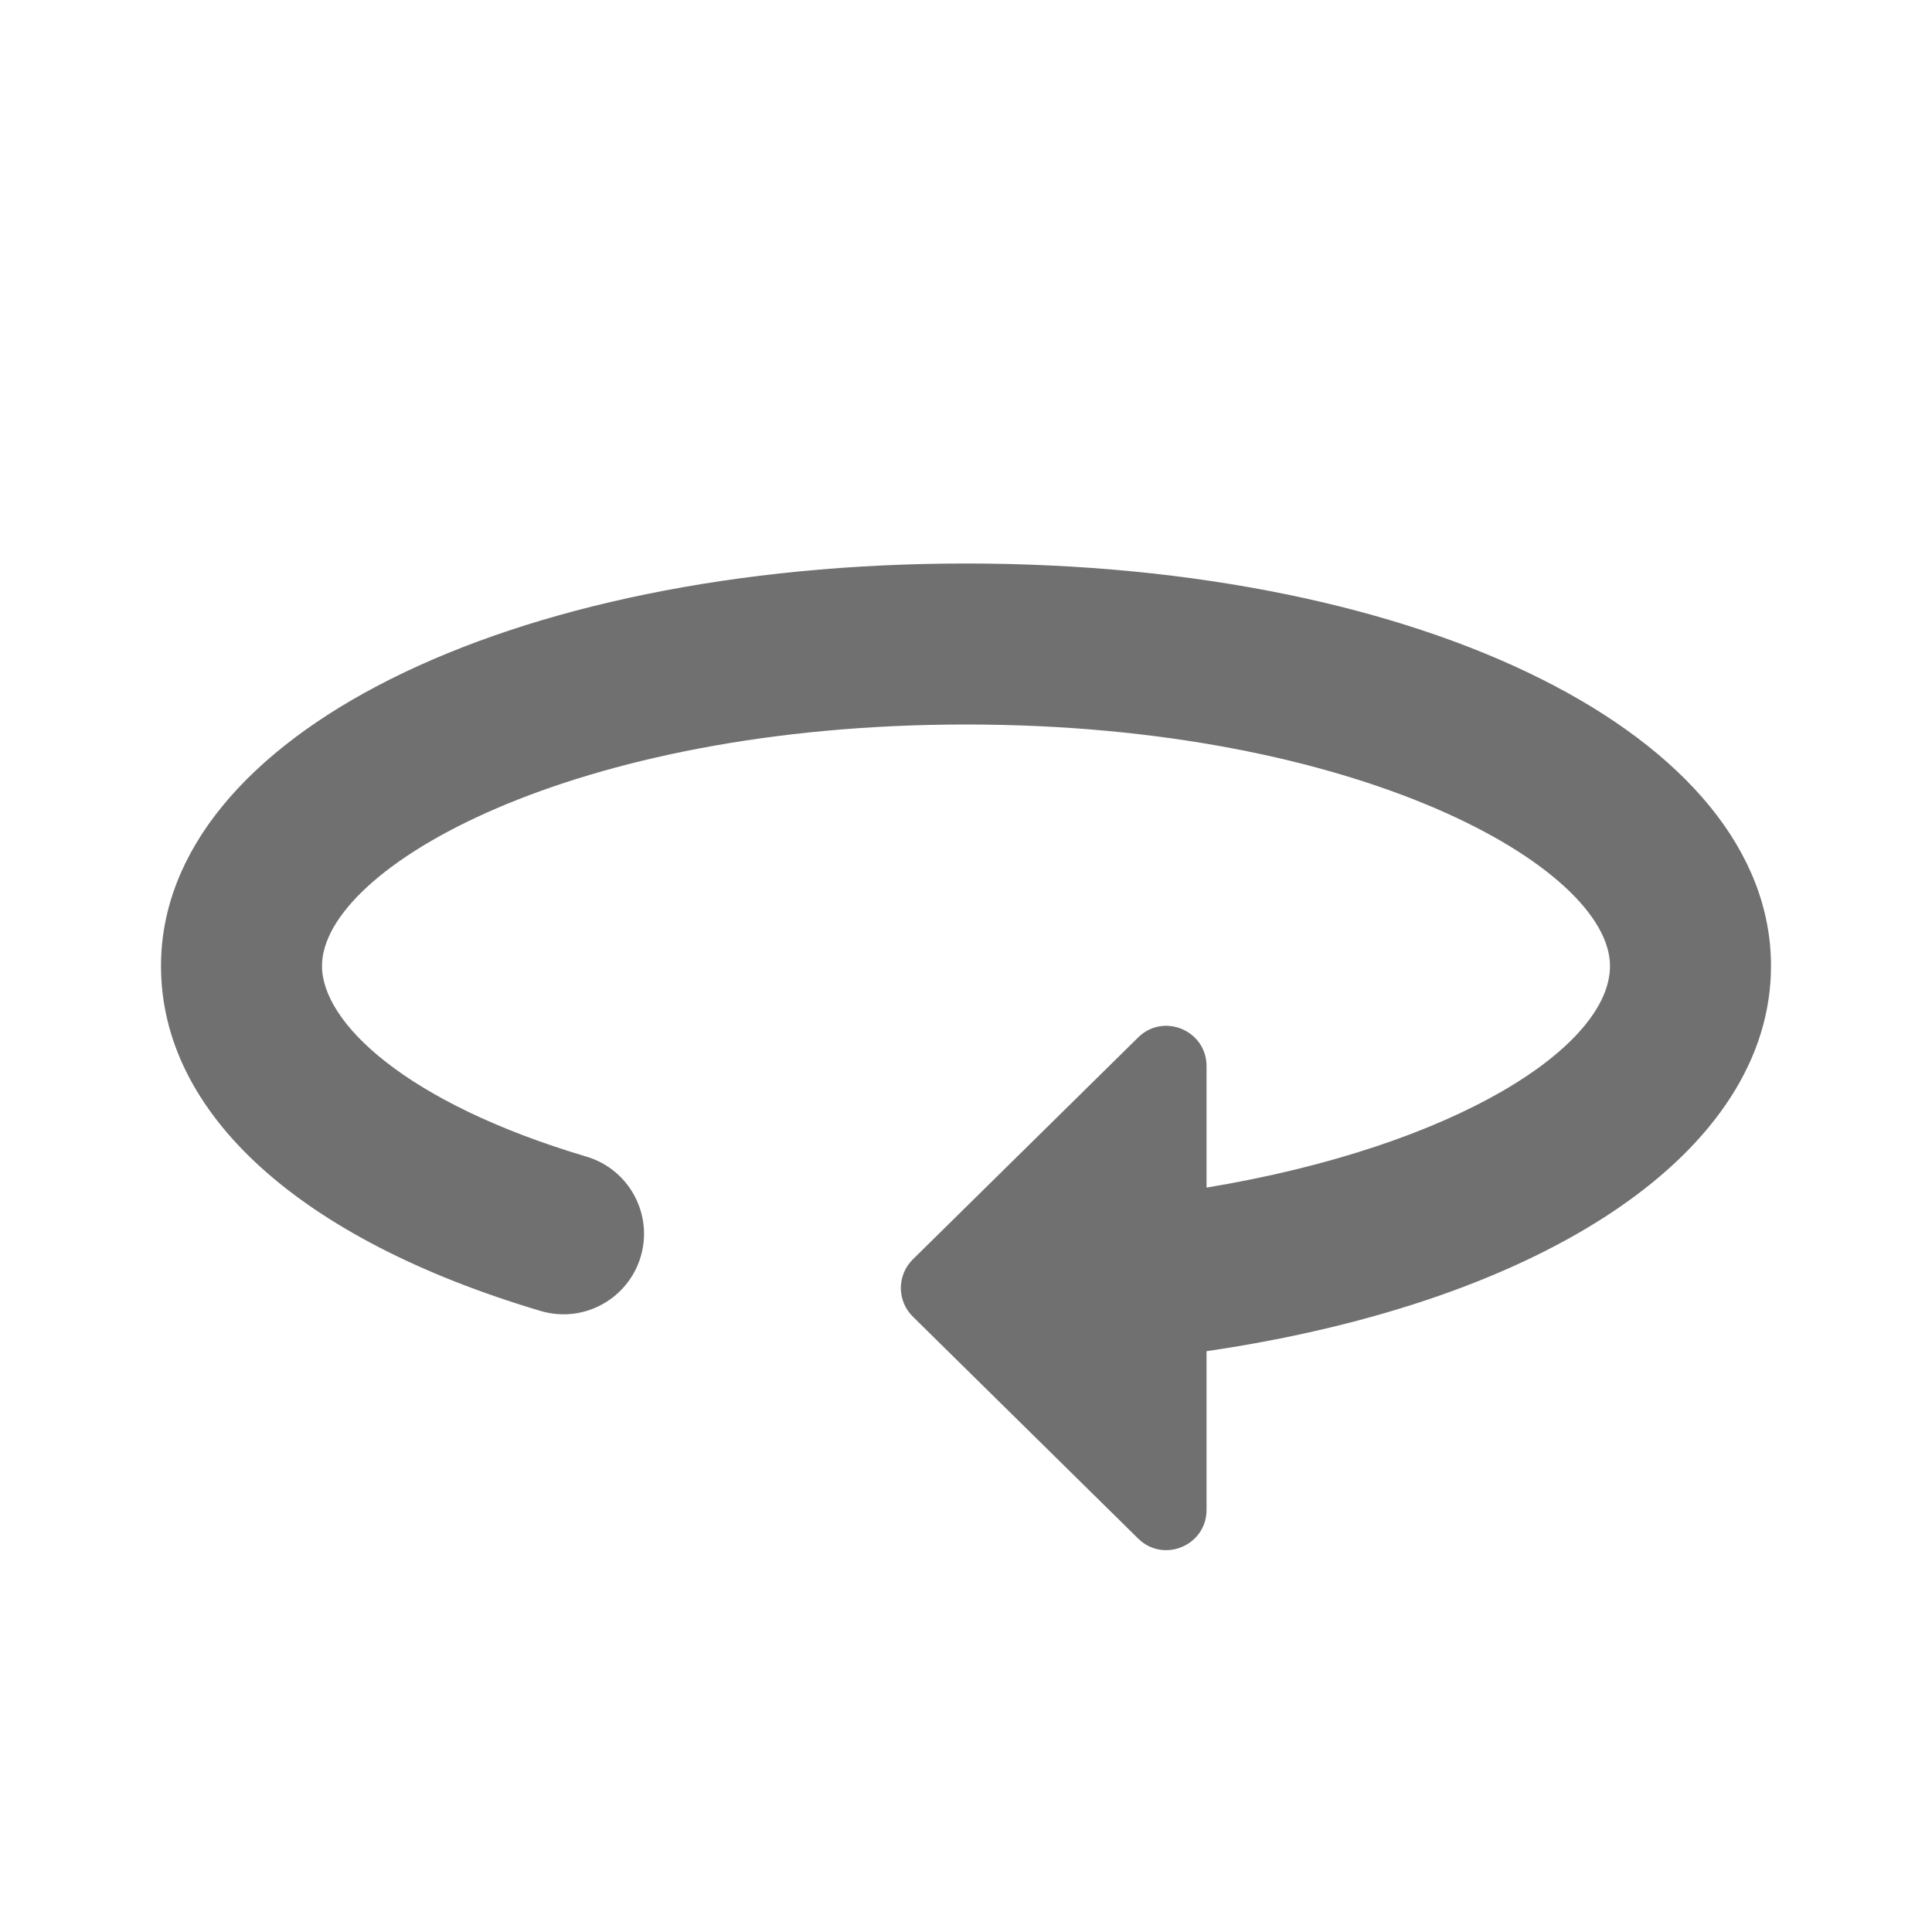 <svg width="24" height="24" viewBox="0 0 24 24" fill="none" xmlns="http://www.w3.org/2000/svg">
<path fill-rule="evenodd" clip-rule="evenodd" d="M12 7C17.701 7 22 9.149 22 12C22 14.297 19.22 16.165 14.988 16.785V18.756C14.988 19.2 14.453 19.423 14.138 19.112L11.34 16.356C11.141 16.16 11.141 15.84 11.34 15.644L14.138 12.888C14.453 12.576 14.988 12.8 14.988 13.244V14.753C18.106 14.235 20 12.992 20 12C20 10.777 16.884 9 12 9C7.116 9 4 10.777 4 12C4 12.692 5.016 13.693 7.285 14.368C7.814 14.525 8.116 15.082 7.959 15.611C7.801 16.14 7.245 16.443 6.715 16.285C3.719 15.394 2 13.832 2 12C2 9.149 6.299 7 12 7Z" fill="black" fill-opacity="0.56"/>
</svg>
